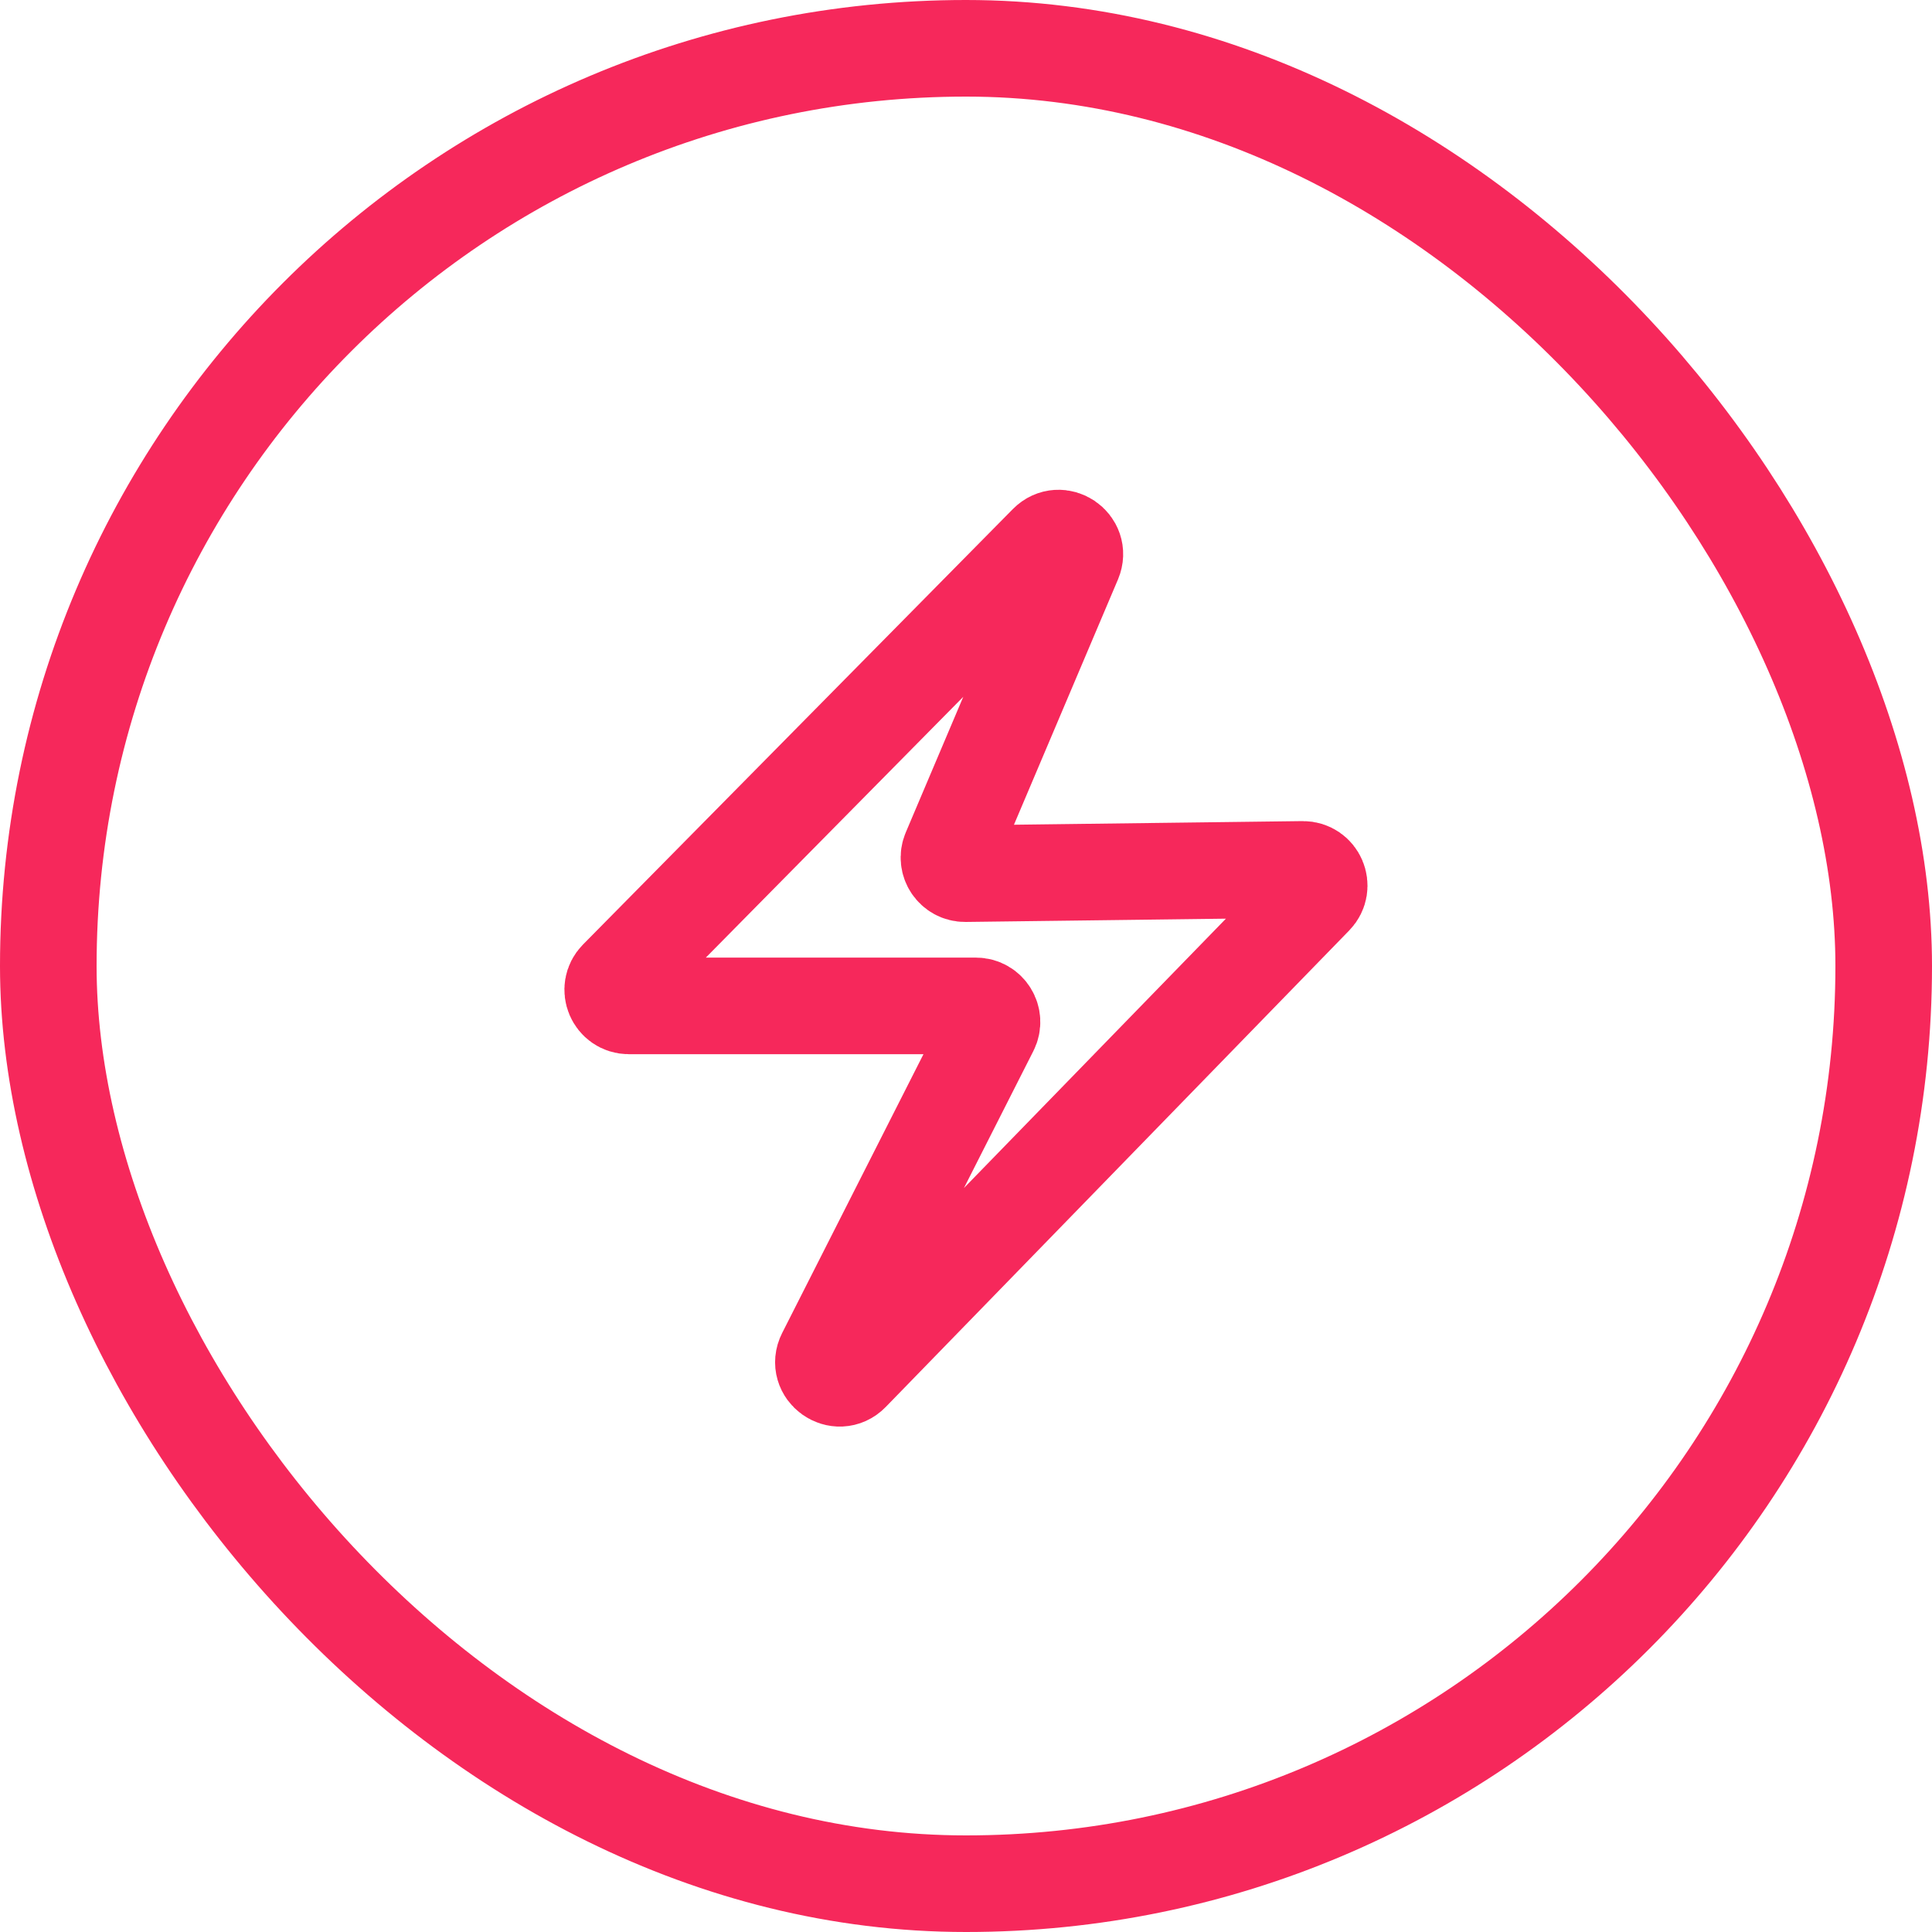  <svg
              width="20"
              height="20"
              viewBox="0 0 20 20"
              fill="none"
              xmlns="http://www.w3.org/2000/svg"
            >
              <rect
                x="0.5"
                y="0.5"
                width="19"
                height="19"
                rx="9.5"
                stroke="#F6285B"
              />
              <path
                d="M13.609 9.283L8.811 14.216C8.678 14.353 8.457 14.195 8.543 14.025L10.251 10.655C10.307 10.544 10.227 10.413 10.102 10.413H6.51C6.362 10.413 6.287 10.235 6.391 10.129L10.841 5.621C10.97 5.49 11.184 5.634 11.113 5.803L9.837 8.812C9.79 8.923 9.872 9.045 9.992 9.044L13.487 9C13.636 8.999 13.712 9.177 13.609 9.283Z"
                stroke="#F6285B"
              />
            </svg>